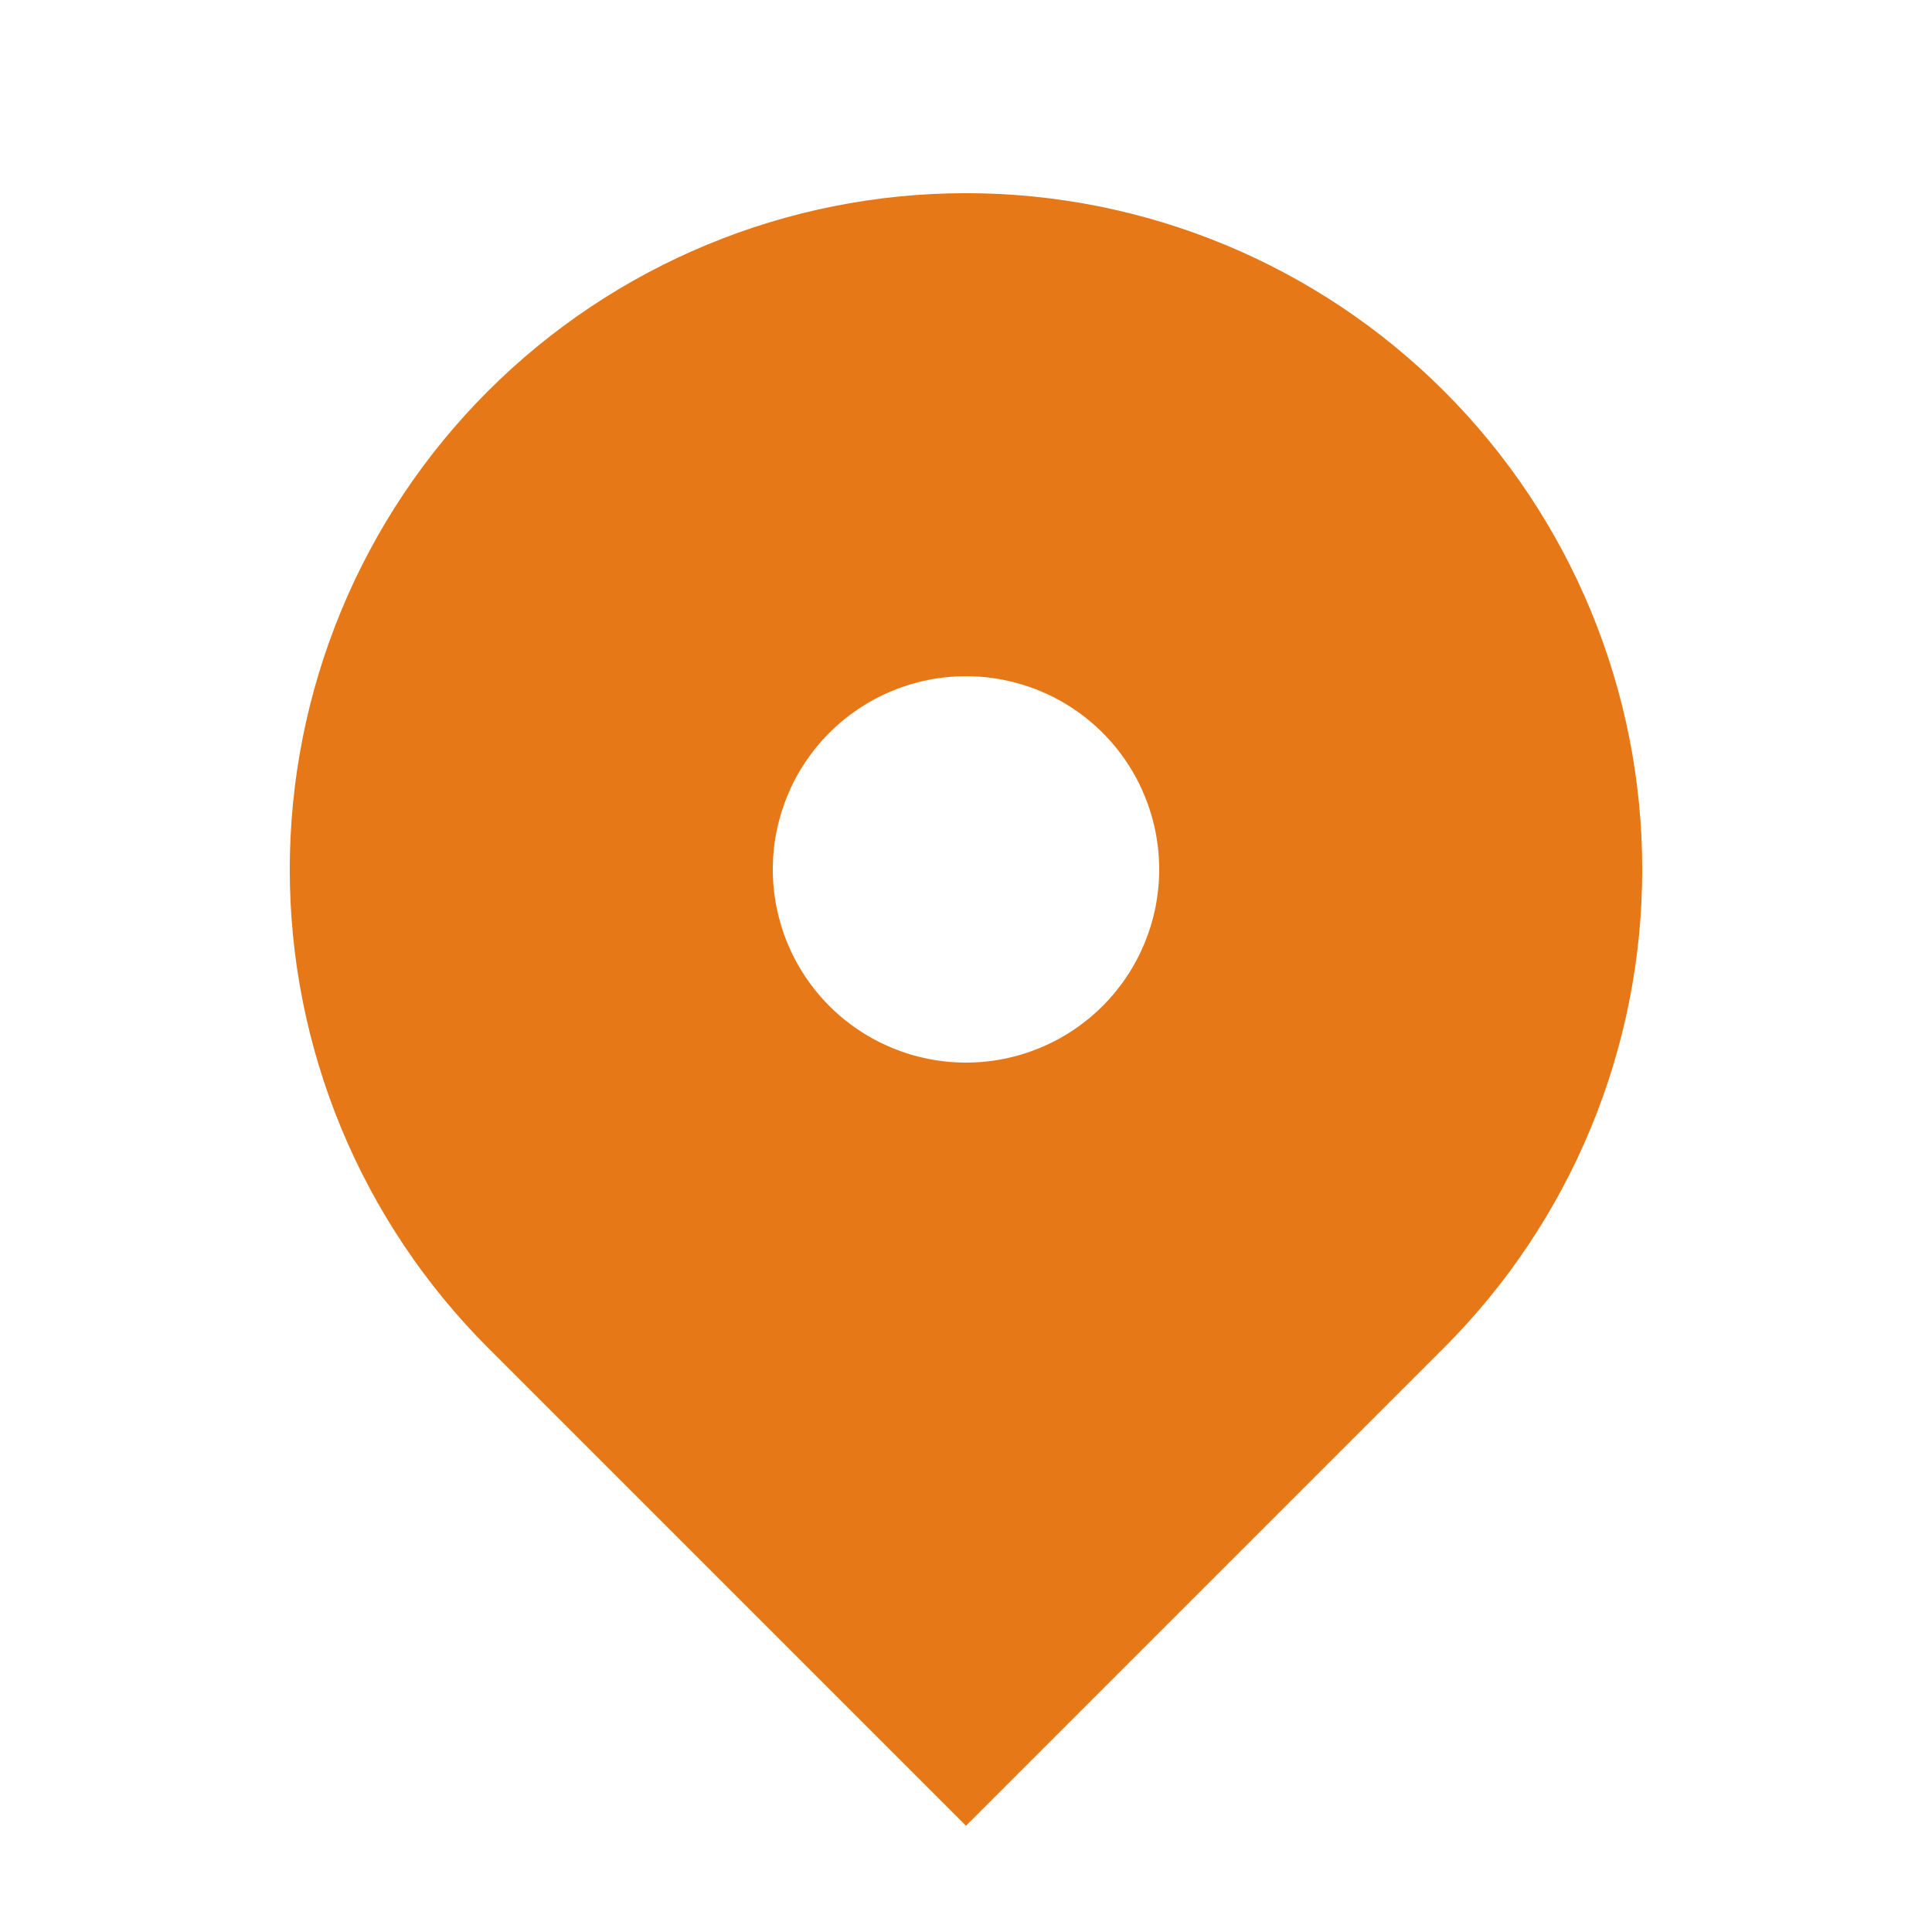 <svg width="56" height="56" viewBox="0 0 56 56" fill="none" xmlns="http://www.w3.org/2000/svg">
<path fill-rule="evenodd" clip-rule="evenodd" d="M14.14 11.34C17.816 7.664 22.802 5.599 28 5.599C33.199 5.599 38.184 7.664 41.86 11.34C45.536 15.016 47.601 20.001 47.601 25.2C47.601 30.398 45.536 35.384 41.86 39.06L28 52.92L14.14 39.06C12.32 37.24 10.876 35.079 9.891 32.701C8.906 30.323 8.399 27.774 8.399 25.2C8.399 22.626 8.906 20.077 9.891 17.699C10.876 15.321 12.32 13.16 14.14 11.34V11.34ZM28 30.8C29.485 30.8 30.91 30.21 31.96 29.16C33.01 28.11 33.6 26.685 33.6 25.2C33.6 23.715 33.01 22.29 31.96 21.24C30.91 20.19 29.485 19.6 28 19.6C26.515 19.6 25.09 20.19 24.04 21.24C22.99 22.29 22.4 23.715 22.4 25.2C22.4 26.685 22.99 28.11 24.04 29.16C25.09 30.21 26.515 30.8 28 30.8Z" fill="#E67817"/>
</svg>
